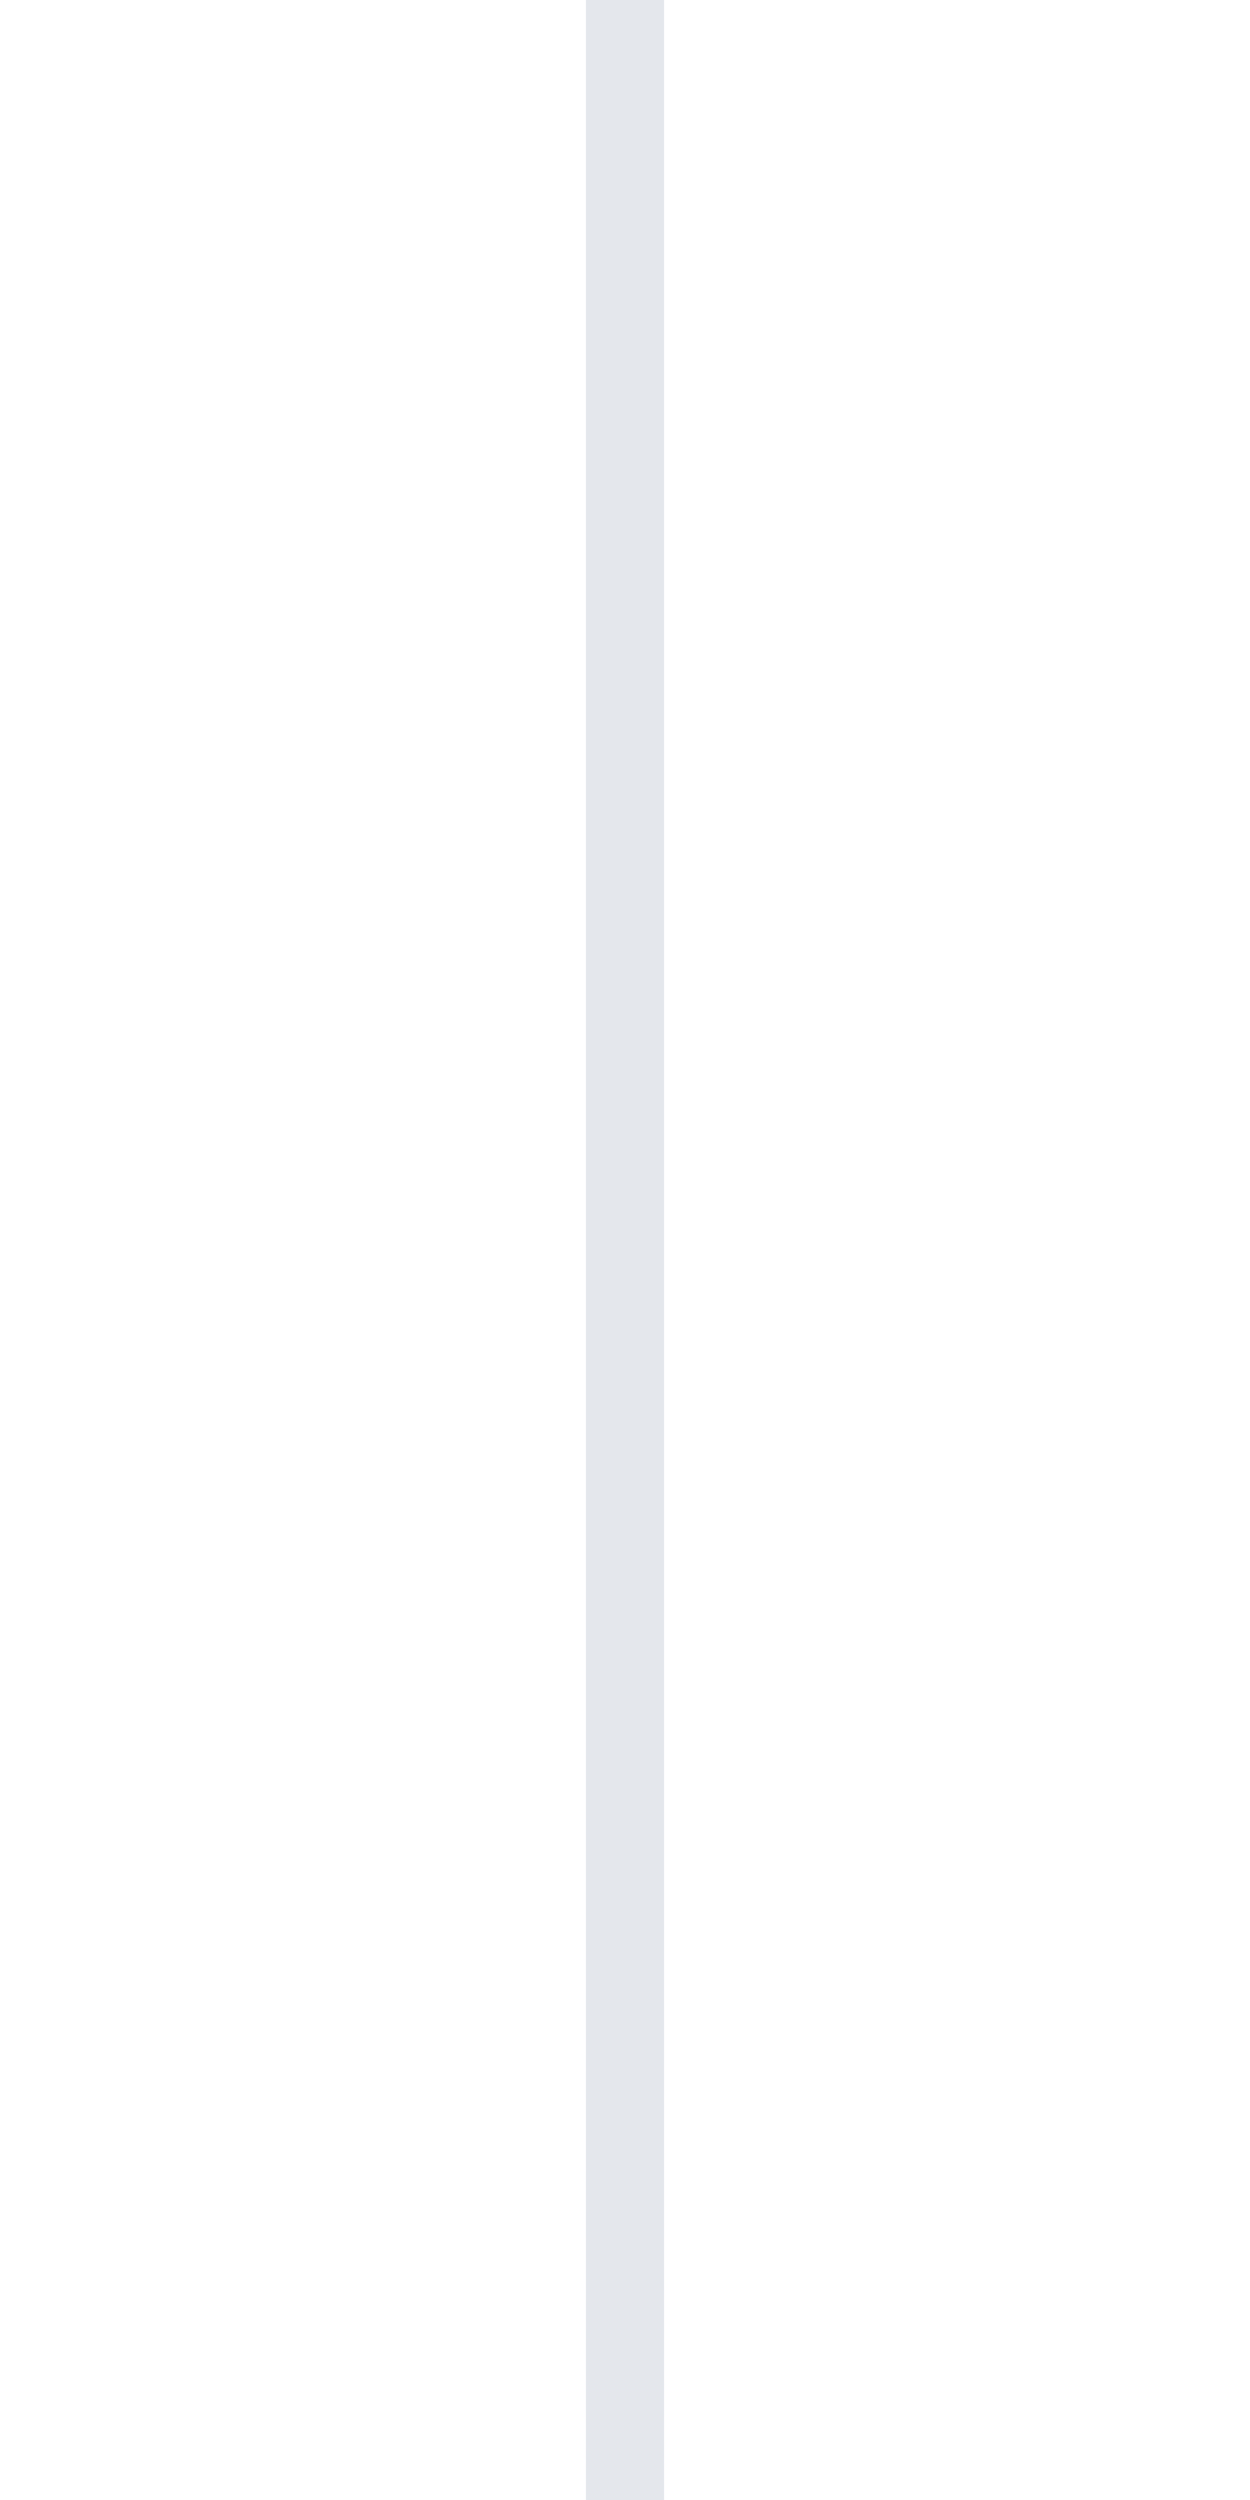 <svg width="16" height="32" viewBox="0 0 16 32" fill="none" xmlns="http://www.w3.org/2000/svg">
<g id="Go below=ON, Go on the right=OFF">
<path id="line" d="M8 20L8 -0L8 32" stroke="#E4E7EC"/>
</g>
</svg>
